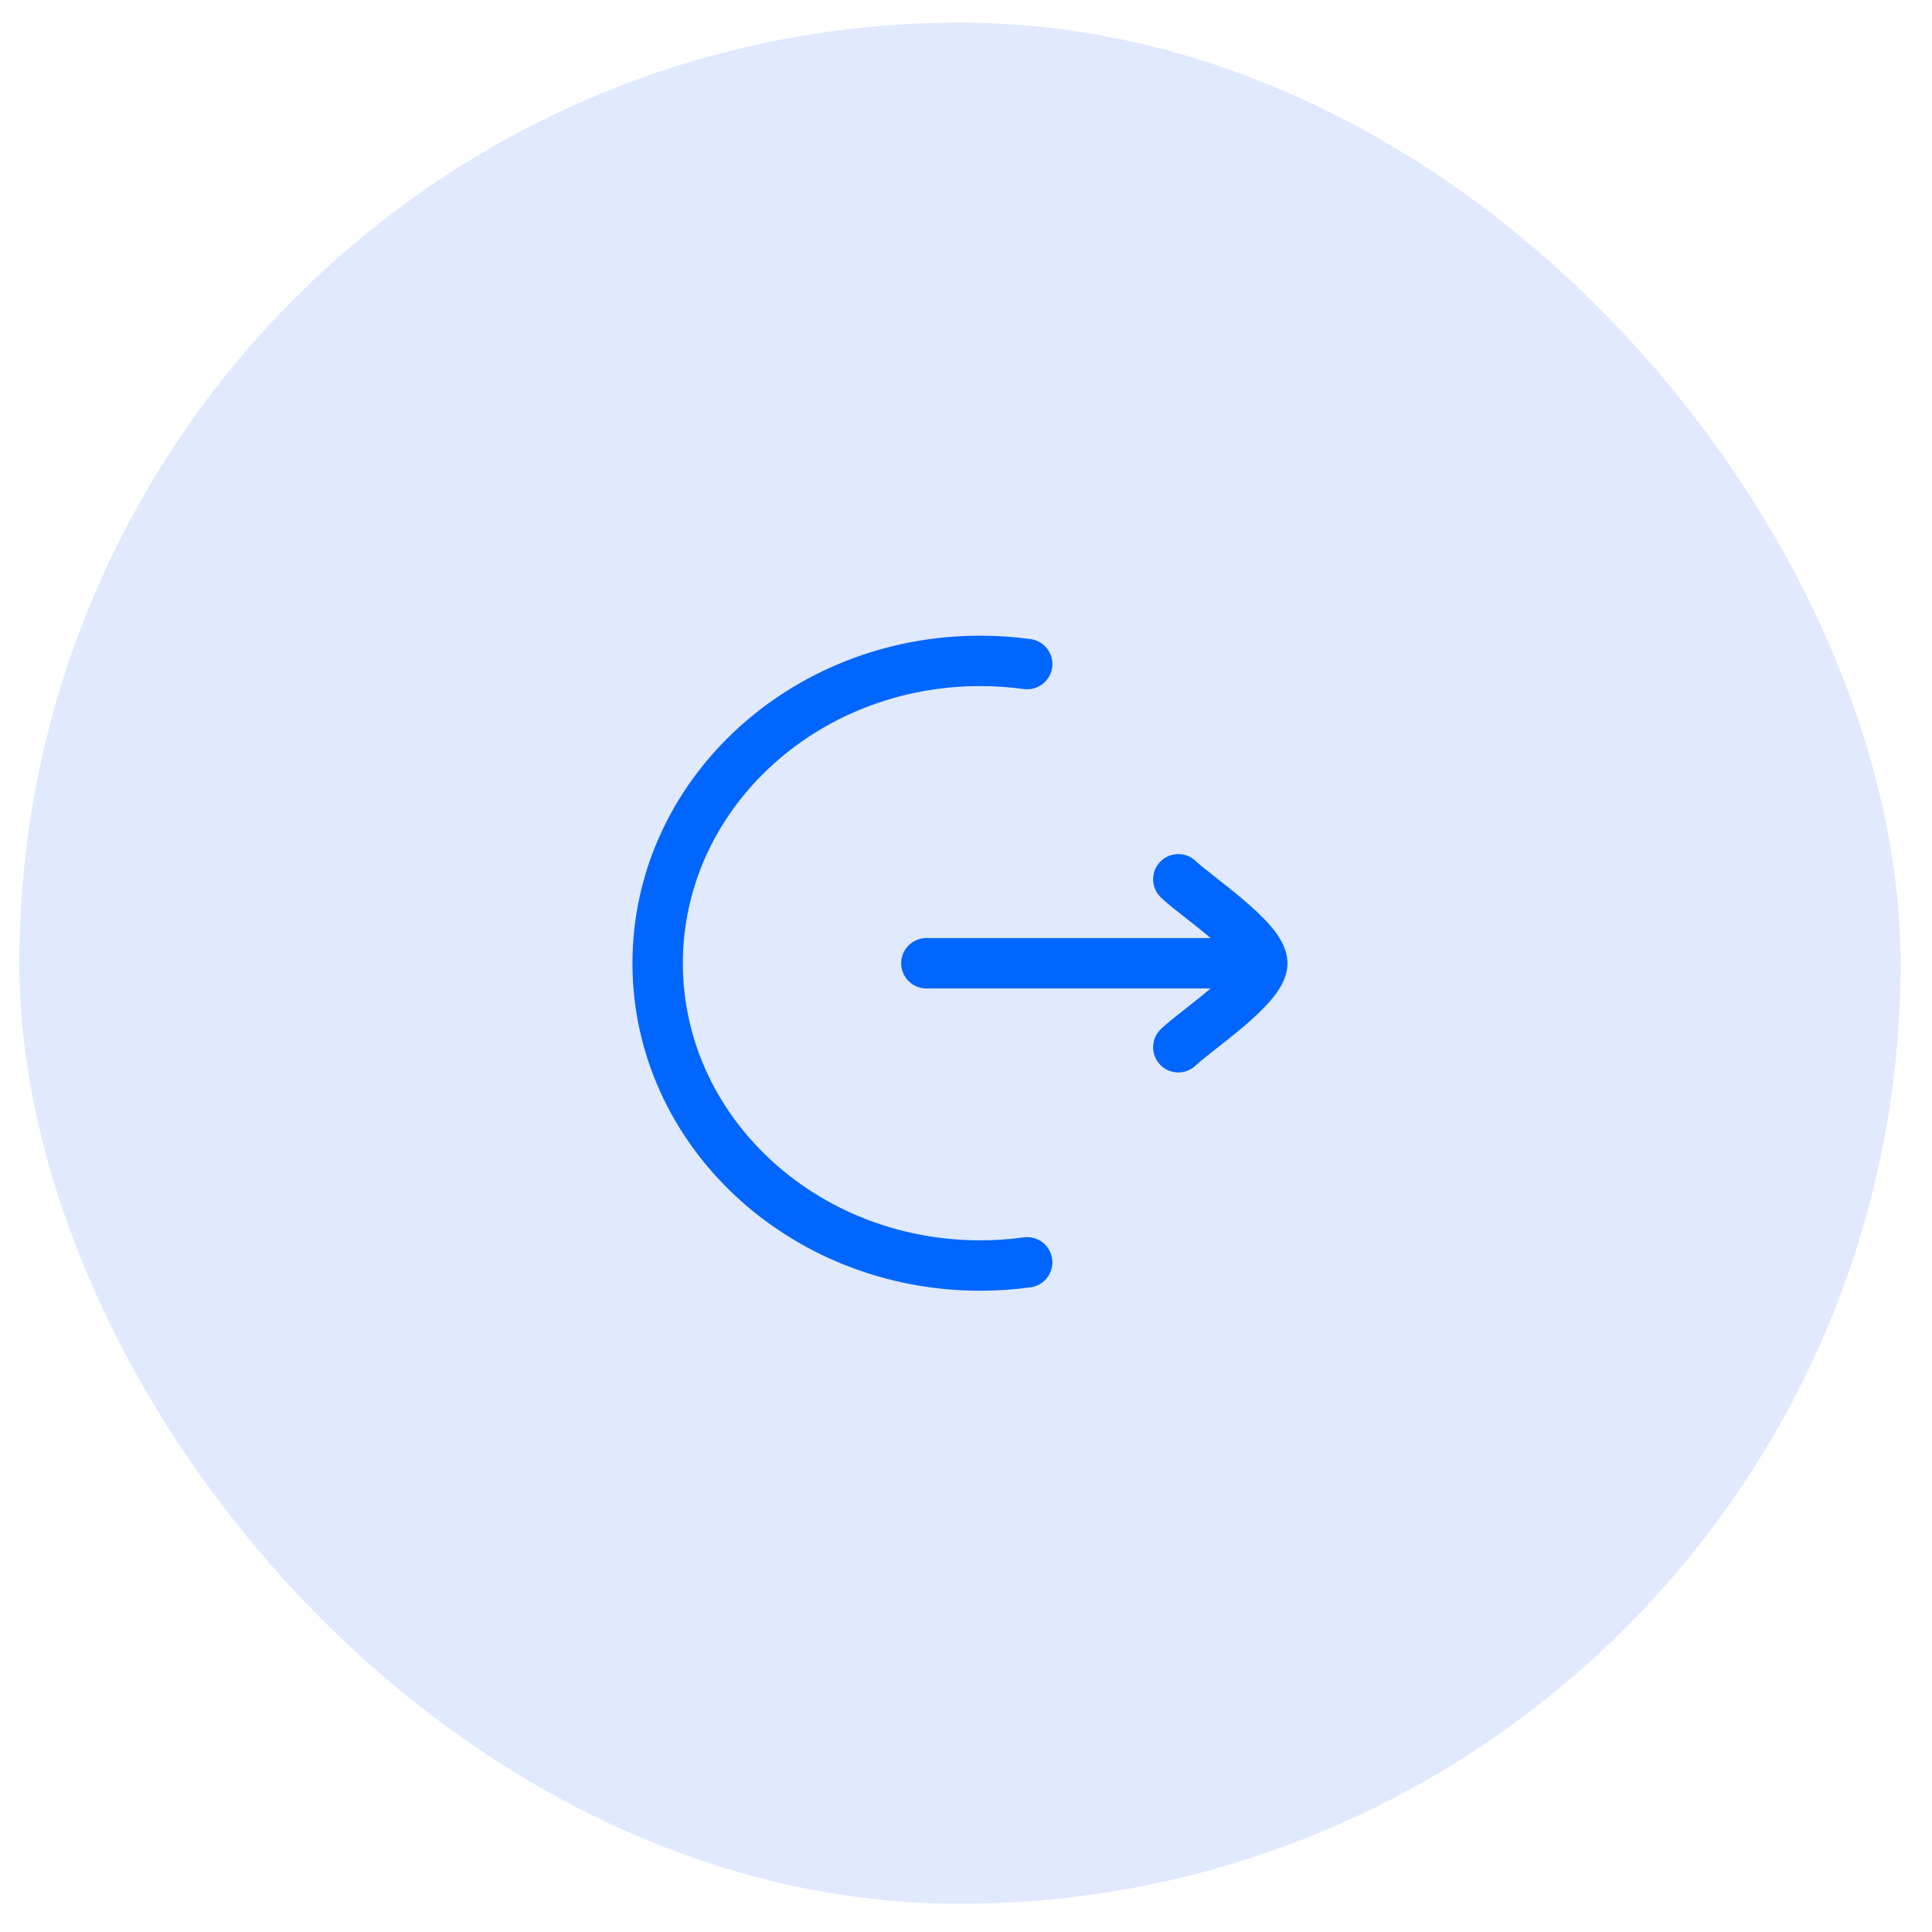 <svg width="57" height="57" viewBox="0 0 57 57" fill="none" xmlns="http://www.w3.org/2000/svg">
<rect x="0.572" y="0.668" width="55.5" height="55.5" rx="27.75" fill="#E1E9FE"/>
<path d="M30.305 19.592C29.852 19.53 29.389 19.498 28.918 19.498C23.663 19.498 19.403 23.491 19.403 28.418C19.403 33.344 23.663 37.337 28.918 37.337C29.389 37.337 29.852 37.305 30.305 37.243" stroke="#0066FF" stroke-width="1.487" stroke-linecap="round"/>
<path d="M37.242 28.419H27.331M37.242 28.419C37.242 27.725 35.265 26.428 34.764 25.941M37.242 28.419C37.242 29.113 35.265 30.41 34.764 30.897" stroke="#0066FF" stroke-width="1.487" stroke-linecap="round" stroke-linejoin="round"/>
</svg>
